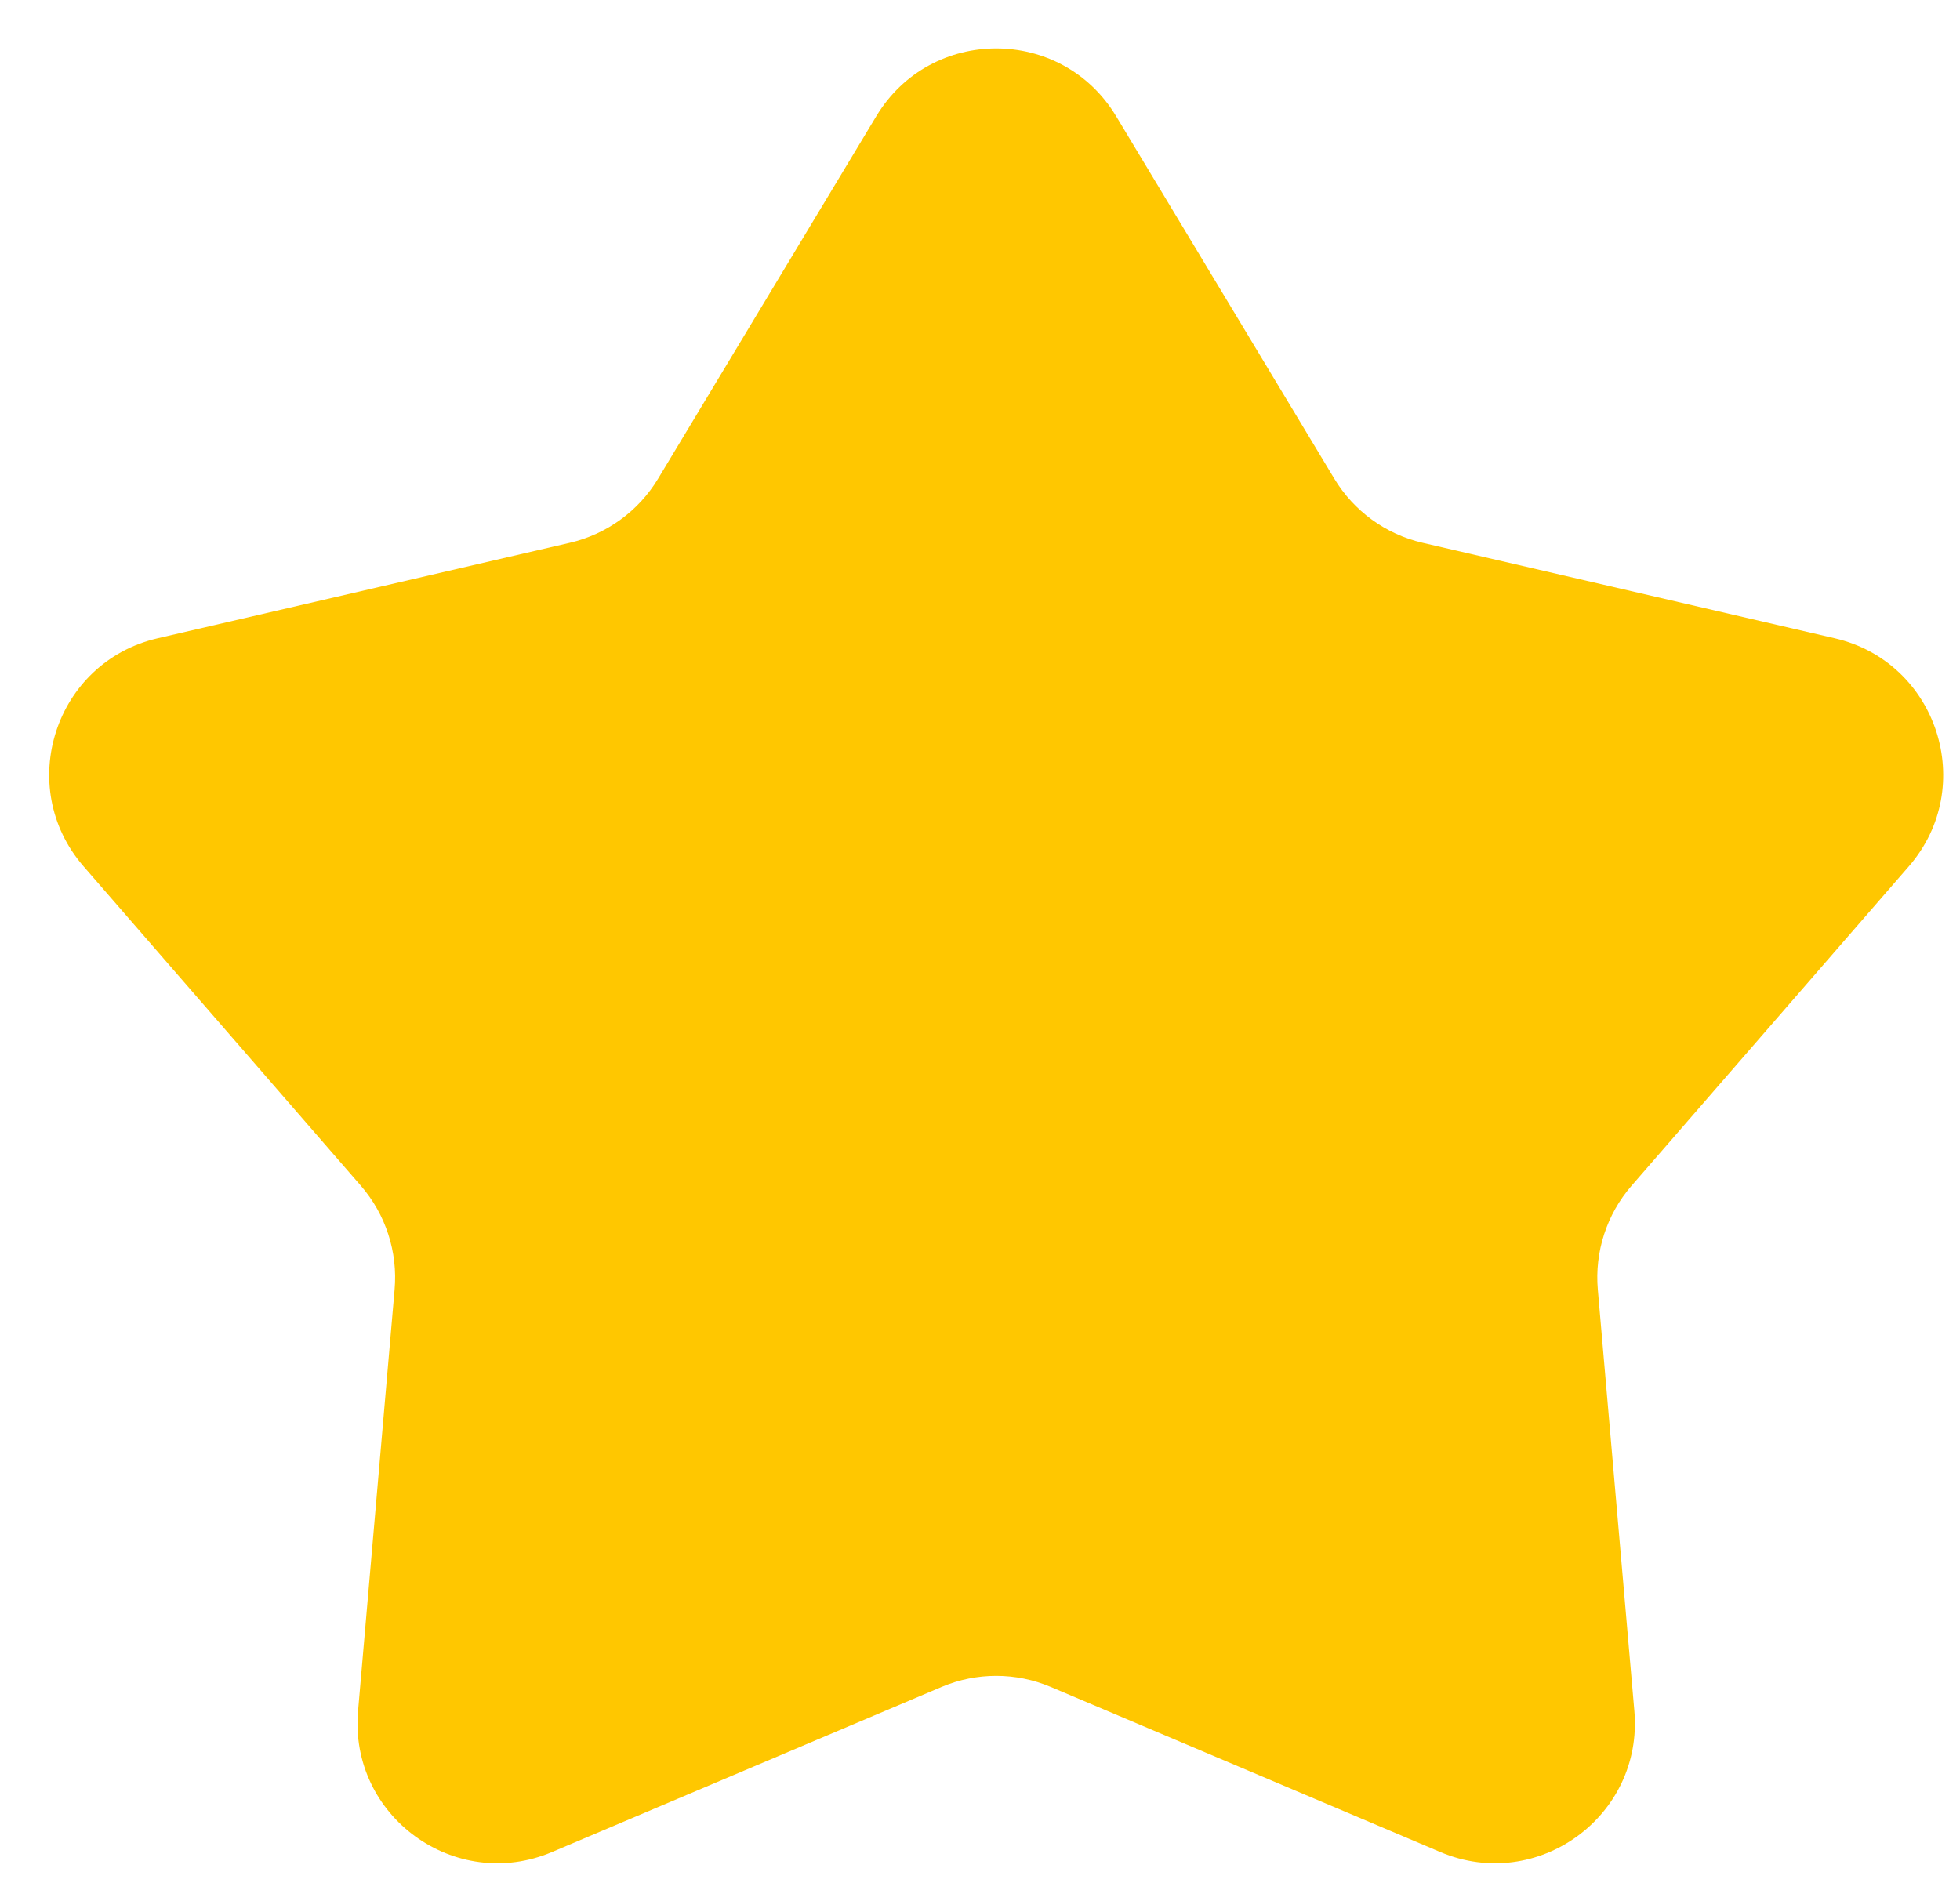 <svg width="28" height="27" viewBox="0 0 28 27" fill="none" xmlns="http://www.w3.org/2000/svg">
<path id="Star 1" d="M12.518 1.661C13.295 0.369 15.168 0.369 15.945 1.661L19.061 6.838C19.34 7.302 19.795 7.633 20.323 7.755L26.21 9.119C27.678 9.459 28.257 11.24 27.269 12.378L23.308 16.941C22.953 17.35 22.779 17.886 22.826 18.425L23.348 24.445C23.478 25.947 21.963 27.048 20.575 26.46L15.011 24.102C14.513 23.891 13.95 23.891 13.451 24.102L7.887 26.46C6.499 27.048 4.984 25.947 5.115 24.445L5.637 18.425C5.684 17.886 5.51 17.35 5.155 16.941L1.194 12.378C0.206 11.24 0.784 9.459 2.253 9.119L8.14 7.755C8.667 7.633 9.123 7.302 9.402 6.838L12.518 1.661Z" fill="#FFC700"/>
</svg>
